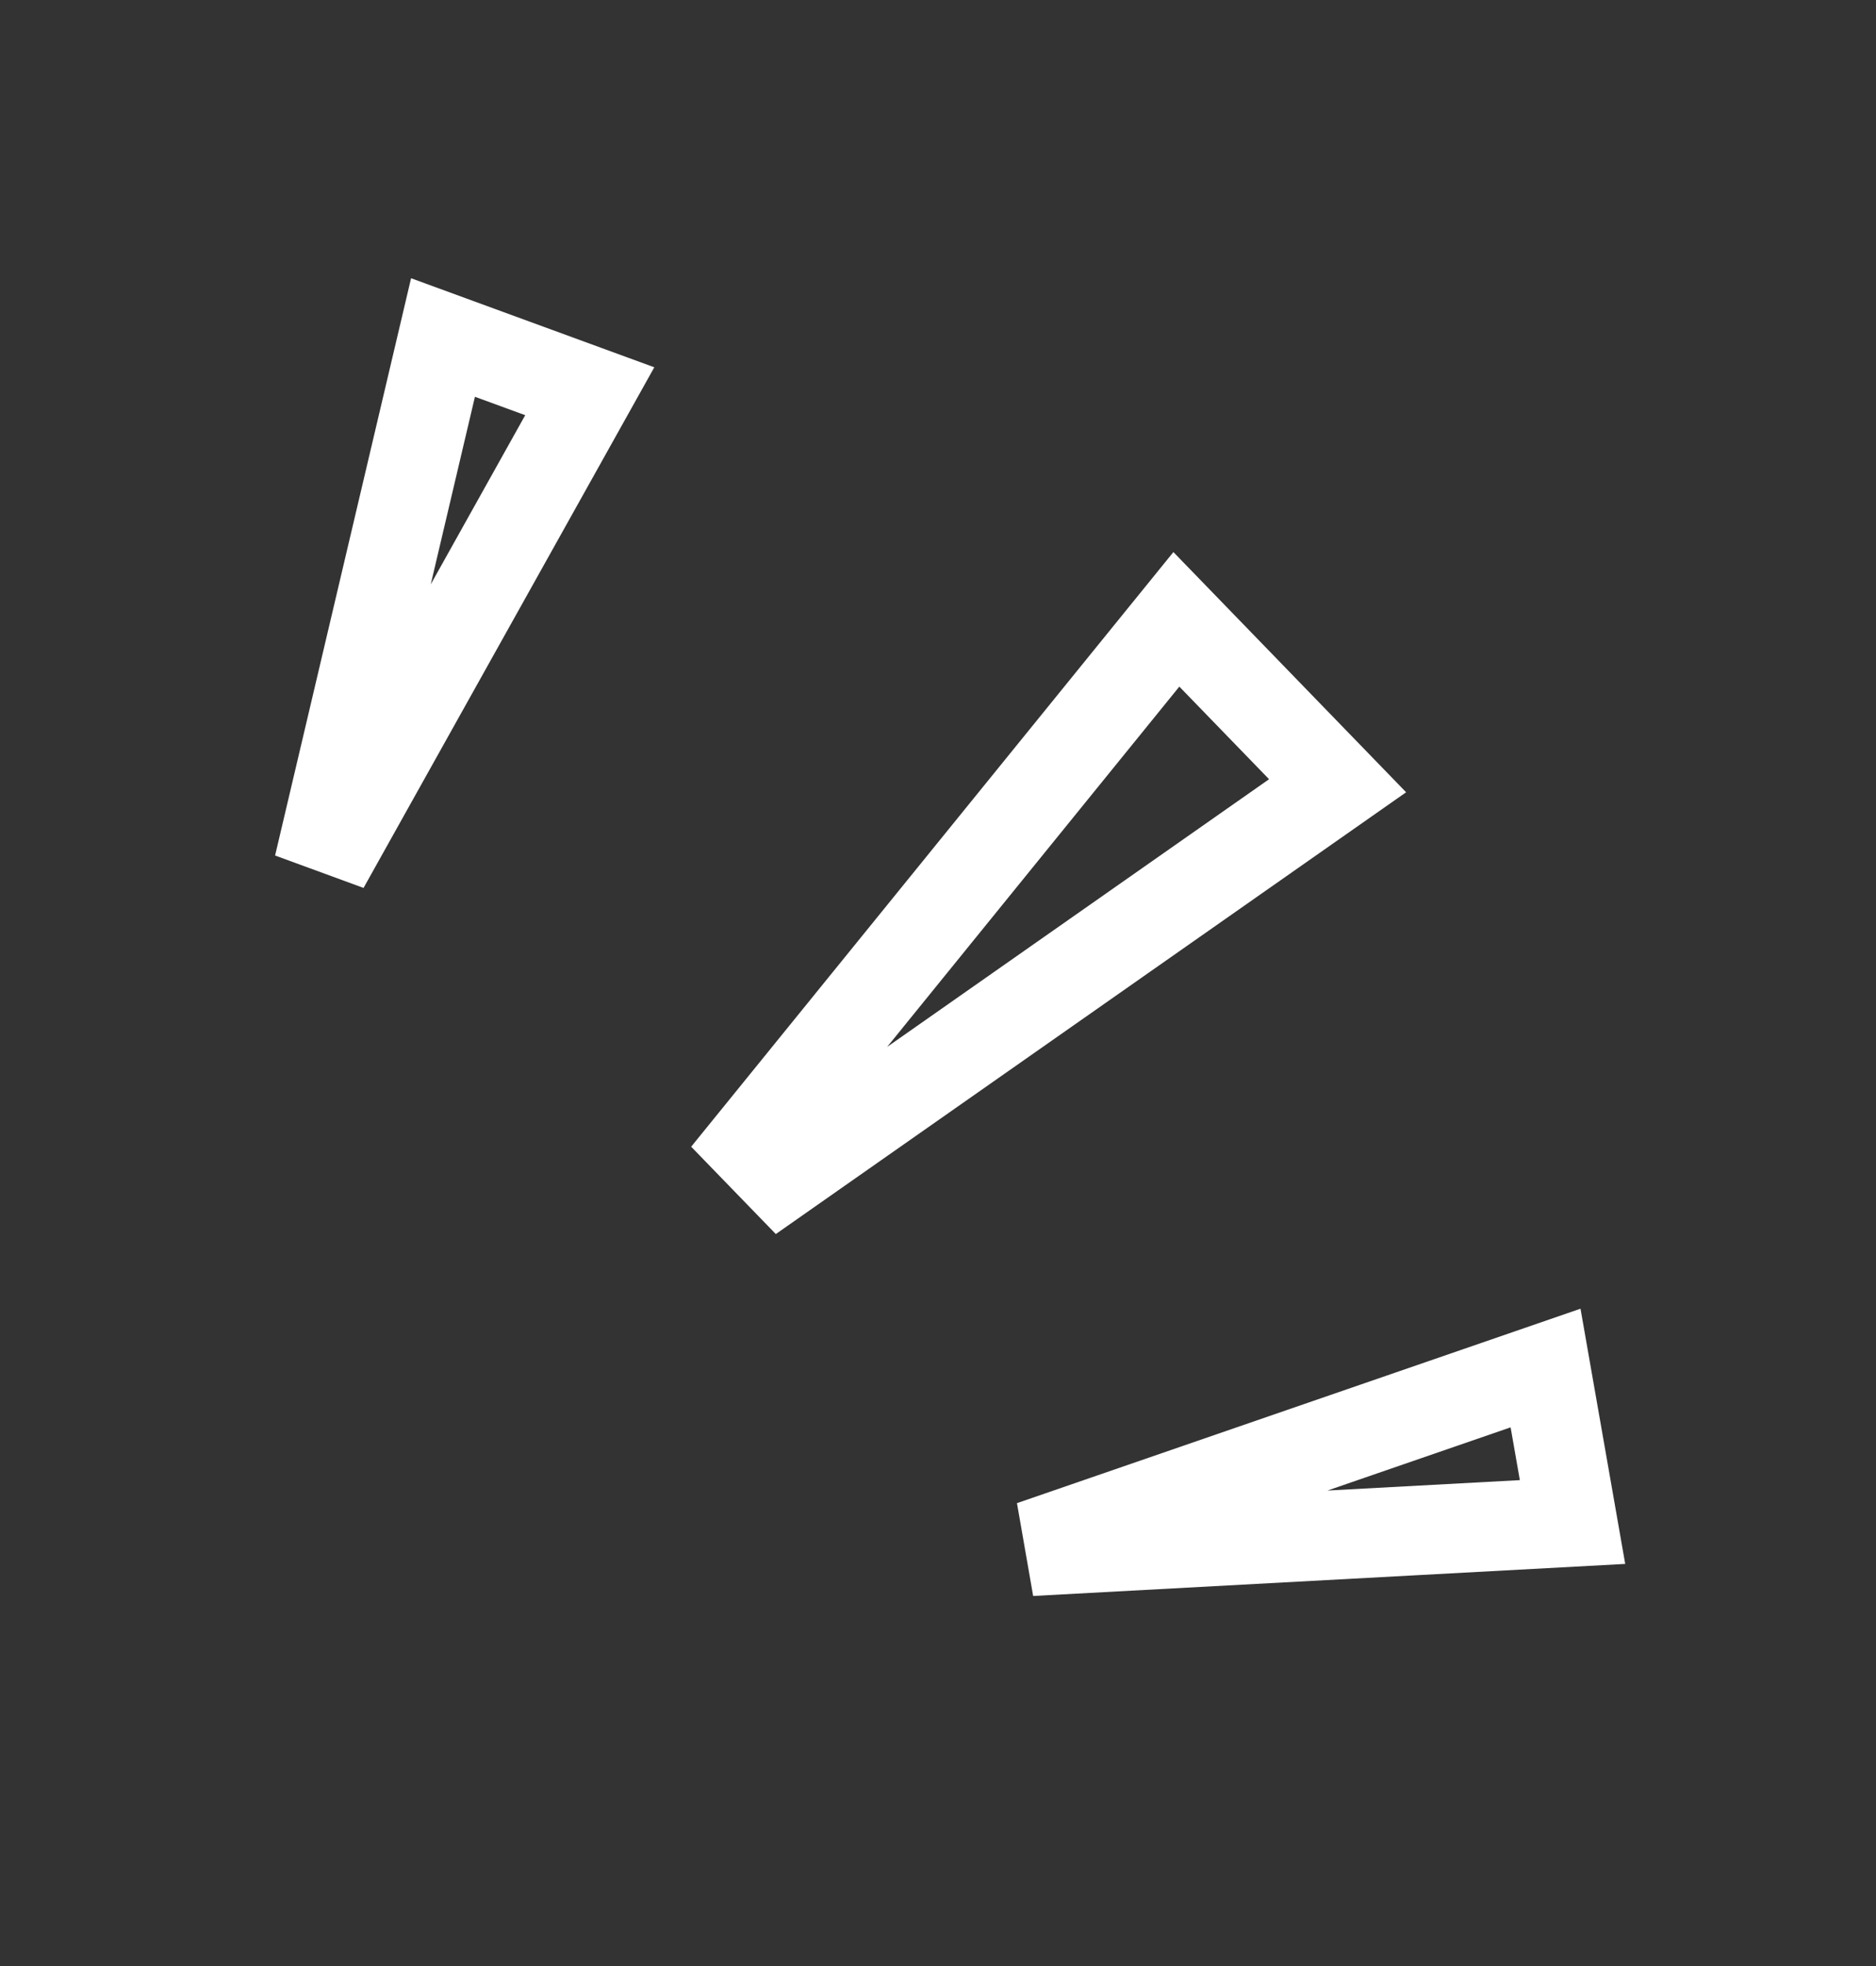 <svg width="84" height="88" viewBox="0 0 84 88" fill="none" xmlns="http://www.w3.org/2000/svg">
<rect x="0" y="0" width="84" height="88" fill="#333333" stroke="none"/>
<path d="M33.619 51.209L52.673 27.722L59.892 35.17L34.987 52.62L33.619 51.209Z" stroke="white" stroke-width="4"/>
<path d="M14.671 37.025L19.836 15.107L26.407 17.512L15.364 37.279L14.671 37.025Z" stroke="white" stroke-width="4"/>
<path d="M47.926 69.343L70.412 68.126L69.204 61.233L47.799 68.616L47.926 69.343Z" stroke="white" stroke-width="4"/>
</svg>
